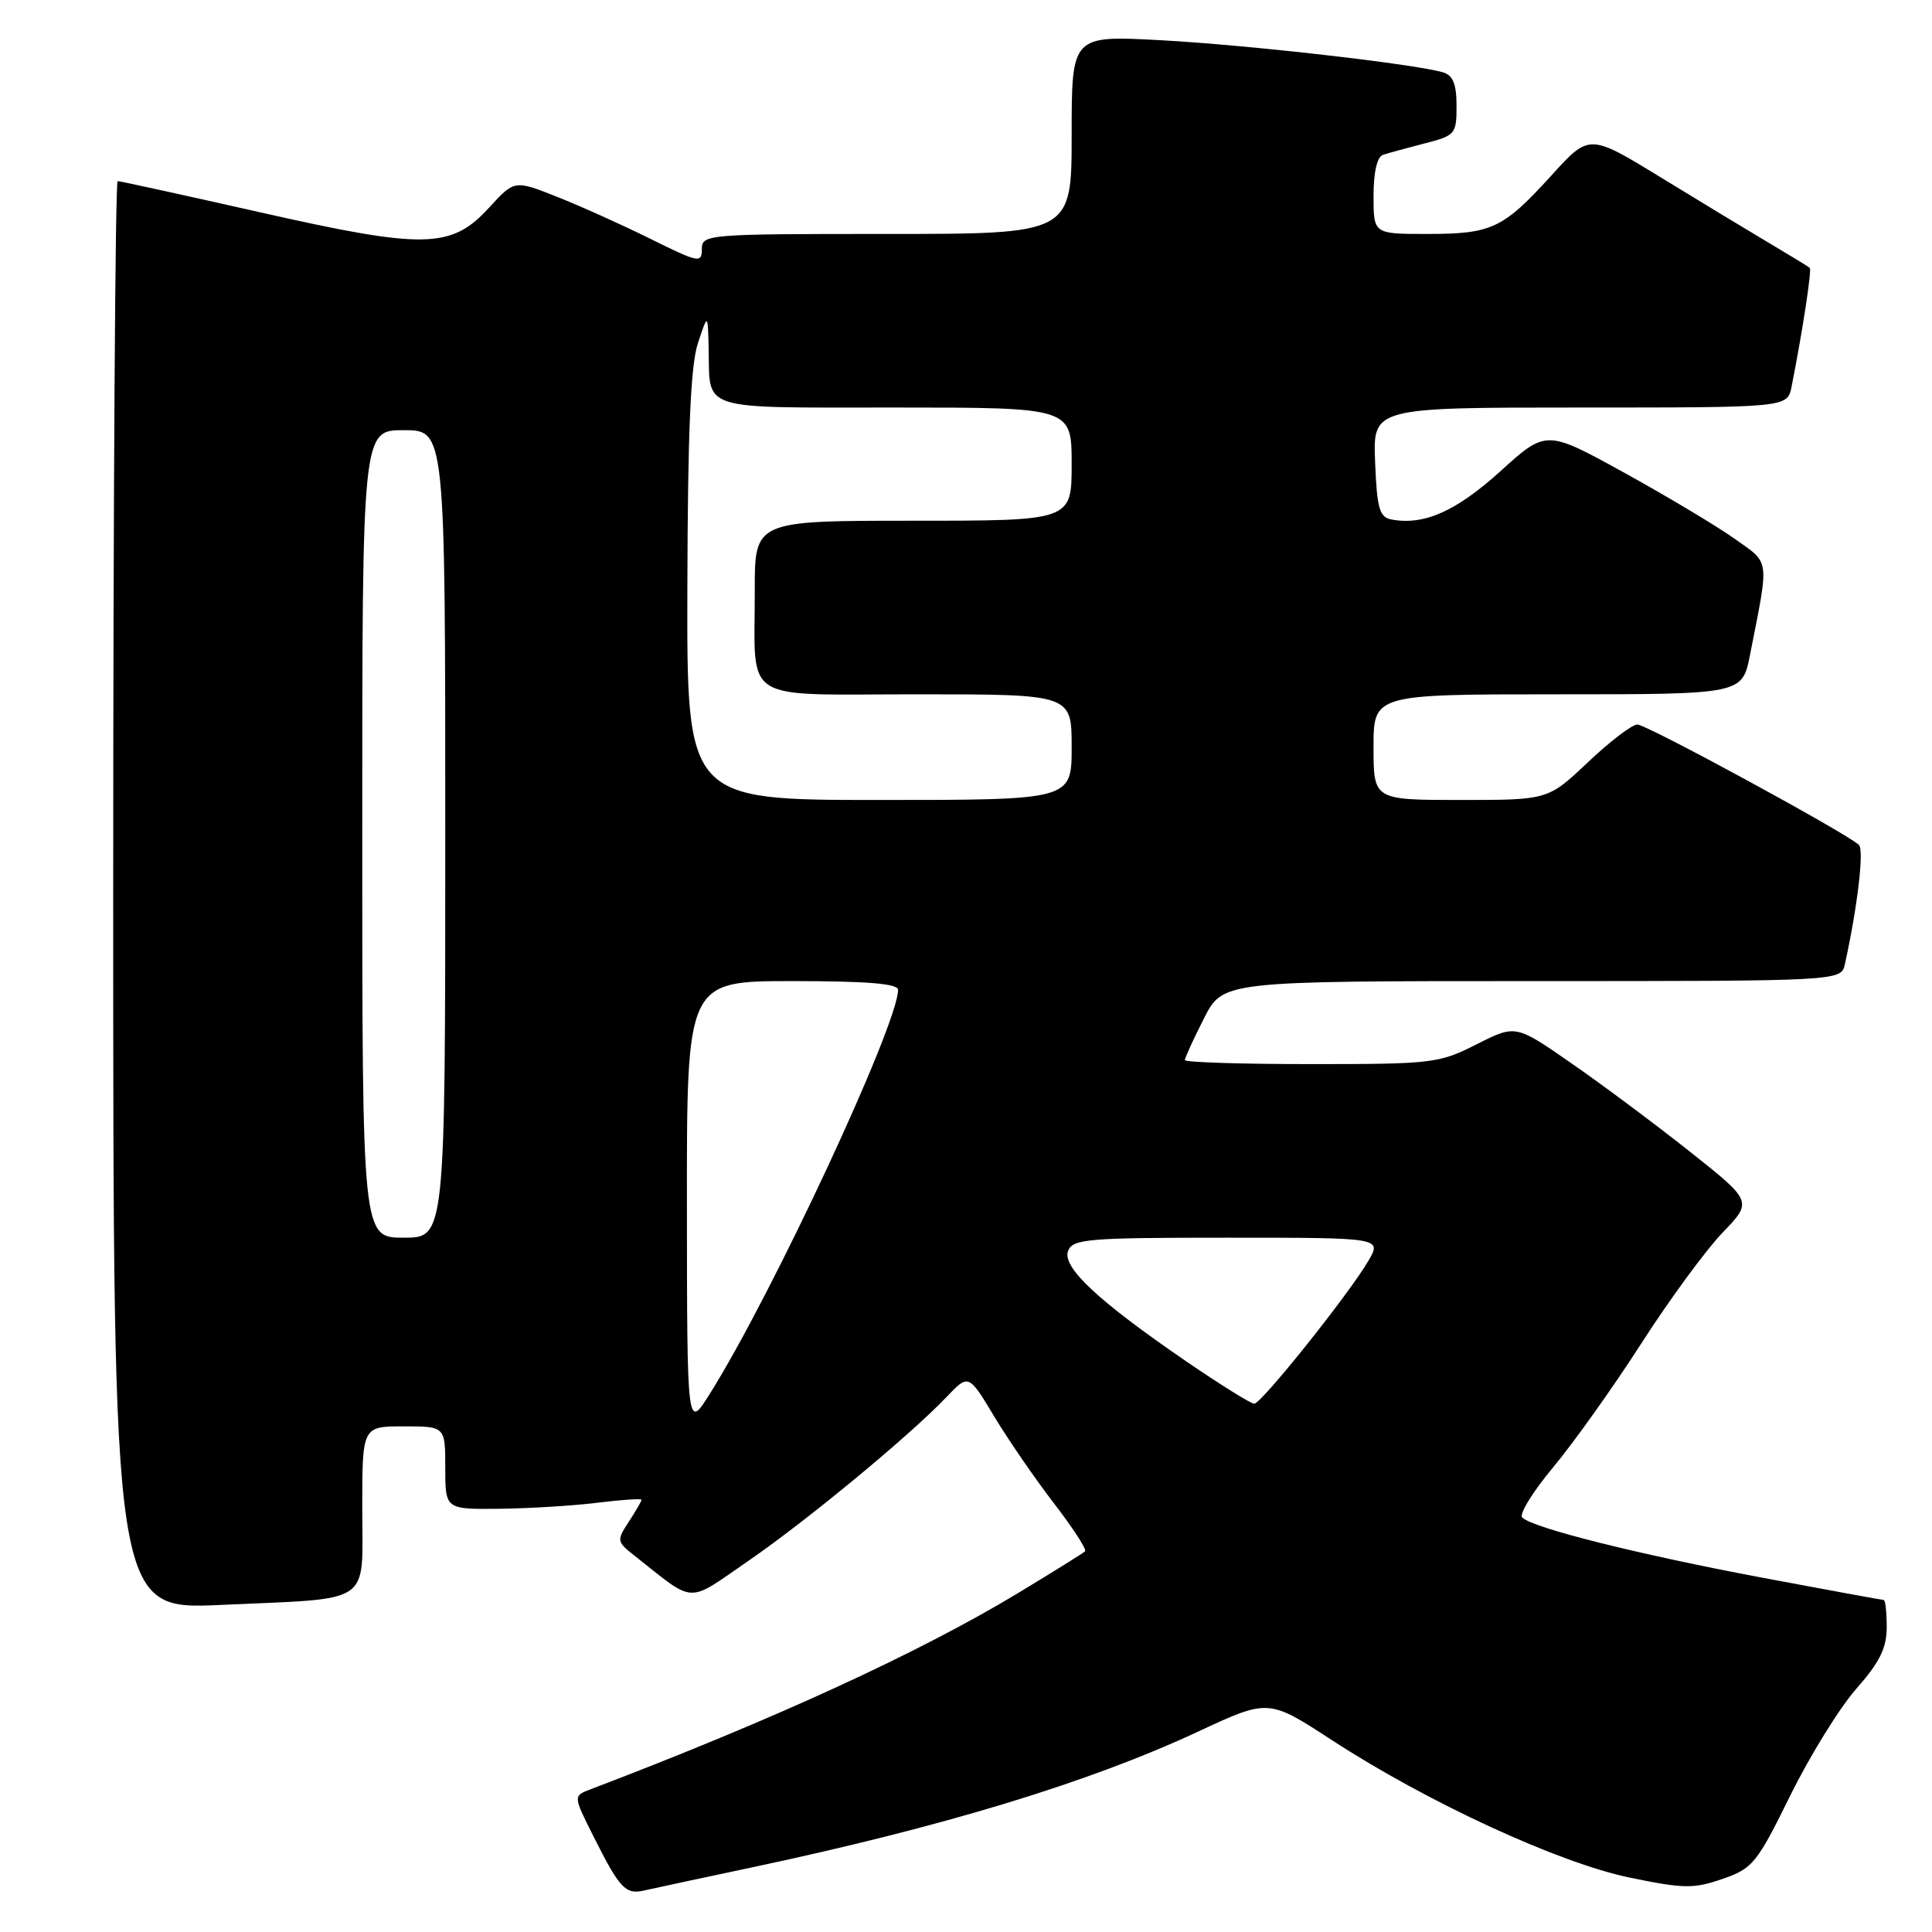 <?xml version="1.0" encoding="UTF-8" standalone="no"?>
<!DOCTYPE svg PUBLIC "-//W3C//DTD SVG 1.1//EN" "http://www.w3.org/Graphics/SVG/1.1/DTD/svg11.dtd" >
<svg xmlns="http://www.w3.org/2000/svg" xmlns:xlink="http://www.w3.org/1999/xlink" version="1.1" viewBox="0 0 256 256">
 <g >
 <path fill="currentColor"
d=" M 99.35 247.50 C 124.93 242.08 144.24 236.21 158.79 229.43 C 168.08 225.10 168.08 225.10 176.52 230.60 C 189.11 238.80 206.53 246.84 215.93 248.79 C 223.11 250.27 224.42 250.29 228.23 248.97 C 232.24 247.59 232.79 246.92 237.22 237.92 C 239.82 232.65 243.76 226.28 245.97 223.77 C 249.08 220.24 250.00 218.37 250.00 215.60 C 250.00 213.62 249.82 212.00 249.59 212.00 C 249.37 212.00 242.06 210.66 233.34 209.02 C 216.99 205.94 203.10 202.46 201.70 201.08 C 201.26 200.65 203.11 197.64 205.82 194.40 C 208.53 191.15 213.78 183.78 217.49 178.00 C 221.20 172.22 226.04 165.63 228.24 163.34 C 232.23 159.19 232.23 159.19 223.87 152.56 C 219.26 148.91 212.20 143.64 208.16 140.85 C 200.83 135.76 200.83 135.76 195.65 138.38 C 190.68 140.90 189.81 141.00 173.74 141.00 C 164.53 141.00 157.00 140.76 157.00 140.47 C 157.00 140.17 158.13 137.70 159.52 134.97 C 162.03 130.00 162.03 130.00 203.00 130.00 C 243.96 130.00 243.96 130.00 244.46 127.75 C 246.13 120.15 247.02 112.63 246.32 111.96 C 244.69 110.40 218.19 96.00 216.96 96.00 C 216.26 96.00 213.31 98.25 210.41 101.00 C 205.12 106.00 205.12 106.00 193.56 106.00 C 182.00 106.00 182.00 106.00 182.00 99.00 C 182.00 92.00 182.00 92.00 206.43 92.00 C 230.86 92.00 230.86 92.00 231.89 86.75 C 234.45 73.75 234.59 74.76 229.82 71.37 C 227.44 69.68 220.86 65.75 215.19 62.62 C 204.88 56.94 204.88 56.94 198.79 62.46 C 192.90 67.78 188.66 69.65 184.35 68.83 C 182.79 68.53 182.45 67.36 182.21 61.24 C 181.91 54.00 181.91 54.00 209.38 54.00 C 236.84 54.00 236.84 54.00 237.39 51.25 C 238.82 44.07 240.09 35.76 239.81 35.50 C 239.64 35.34 237.25 33.88 234.50 32.25 C 231.75 30.62 225.25 26.69 220.05 23.50 C 210.59 17.71 210.59 17.71 205.55 23.27 C 199.14 30.31 197.68 31.00 189.07 31.00 C 182.00 31.00 182.00 31.00 182.00 25.97 C 182.00 22.83 182.47 20.78 183.25 20.52 C 183.94 20.29 186.41 19.61 188.75 19.01 C 192.84 17.96 193.00 17.77 193.00 14.03 C 193.00 11.19 192.53 9.99 191.25 9.60 C 187.68 8.50 165.23 5.94 153.80 5.33 C 142.00 4.69 142.00 4.69 142.00 17.85 C 142.00 31.00 142.00 31.00 117.50 31.00 C 93.62 31.00 93.00 31.05 93.00 33.01 C 93.00 34.90 92.57 34.81 86.25 31.68 C 82.54 29.84 76.95 27.32 73.84 26.09 C 68.17 23.84 68.17 23.84 64.80 27.52 C 59.79 32.99 56.25 33.06 34.33 28.10 C 24.35 25.85 15.92 24.00 15.59 24.00 C 15.27 24.00 15.00 66.60 15.00 118.66 C 15.00 213.31 15.00 213.31 29.25 212.66 C 49.67 211.73 48.00 212.87 48.00 199.88 C 48.00 189.00 48.00 189.00 53.50 189.00 C 59.00 189.00 59.00 189.00 59.00 194.50 C 59.00 200.00 59.00 200.00 66.25 199.92 C 70.24 199.87 76.09 199.51 79.25 199.11 C 82.41 198.72 85.00 198.55 85.00 198.73 C 85.00 198.92 84.24 200.23 83.32 201.64 C 81.69 204.12 81.72 204.28 84.07 206.13 C 92.23 212.58 90.89 212.52 99.11 206.86 C 106.95 201.47 120.56 190.21 125.42 185.11 C 128.34 182.04 128.34 182.04 131.74 187.69 C 133.61 190.80 137.18 195.99 139.68 199.23 C 142.17 202.47 144.02 205.32 143.78 205.55 C 143.55 205.79 139.56 208.27 134.93 211.07 C 121.79 219.01 102.57 227.83 78.23 237.10 C 75.95 237.97 75.95 237.97 78.59 243.23 C 82.13 250.28 82.86 251.06 85.36 250.50 C 86.54 250.23 92.83 248.88 99.35 247.50 Z  M 91.02 159.75 C 91.00 130.00 91.00 130.00 105.00 130.00 C 114.90 130.00 119.00 130.34 119.00 131.15 C 119.00 135.73 102.34 171.50 94.07 184.66 C 91.04 189.50 91.04 189.50 91.02 159.75 Z  M 157.23 180.42 C 145.52 172.40 140.69 167.90 141.53 165.75 C 142.15 164.16 144.11 164.00 162.66 164.00 C 183.11 164.00 183.11 164.00 181.31 167.08 C 178.69 171.54 167.14 186.00 166.19 186.00 C 165.75 186.00 161.72 183.49 157.23 180.42 Z  M 48.00 110.50 C 48.00 57.00 48.00 57.00 53.50 57.00 C 59.00 57.00 59.00 57.00 59.00 110.50 C 59.00 164.00 59.00 164.00 53.50 164.00 C 48.00 164.00 48.00 164.00 48.00 110.50 Z  M 91.08 77.75 C 91.13 57.24 91.51 48.40 92.47 45.50 C 93.79 41.50 93.79 41.50 93.90 46.17 C 94.08 54.54 92.37 54.00 118.61 54.00 C 142.00 54.00 142.00 54.00 142.00 61.50 C 142.00 69.00 142.00 69.00 121.00 69.00 C 100.00 69.00 100.00 69.00 100.01 78.25 C 100.04 93.40 97.84 92.00 121.62 92.00 C 142.00 92.00 142.00 92.00 142.00 99.00 C 142.00 106.00 142.00 106.00 116.50 106.00 C 91.00 106.00 91.00 106.00 91.08 77.75 Z "/>
</g>
</svg>